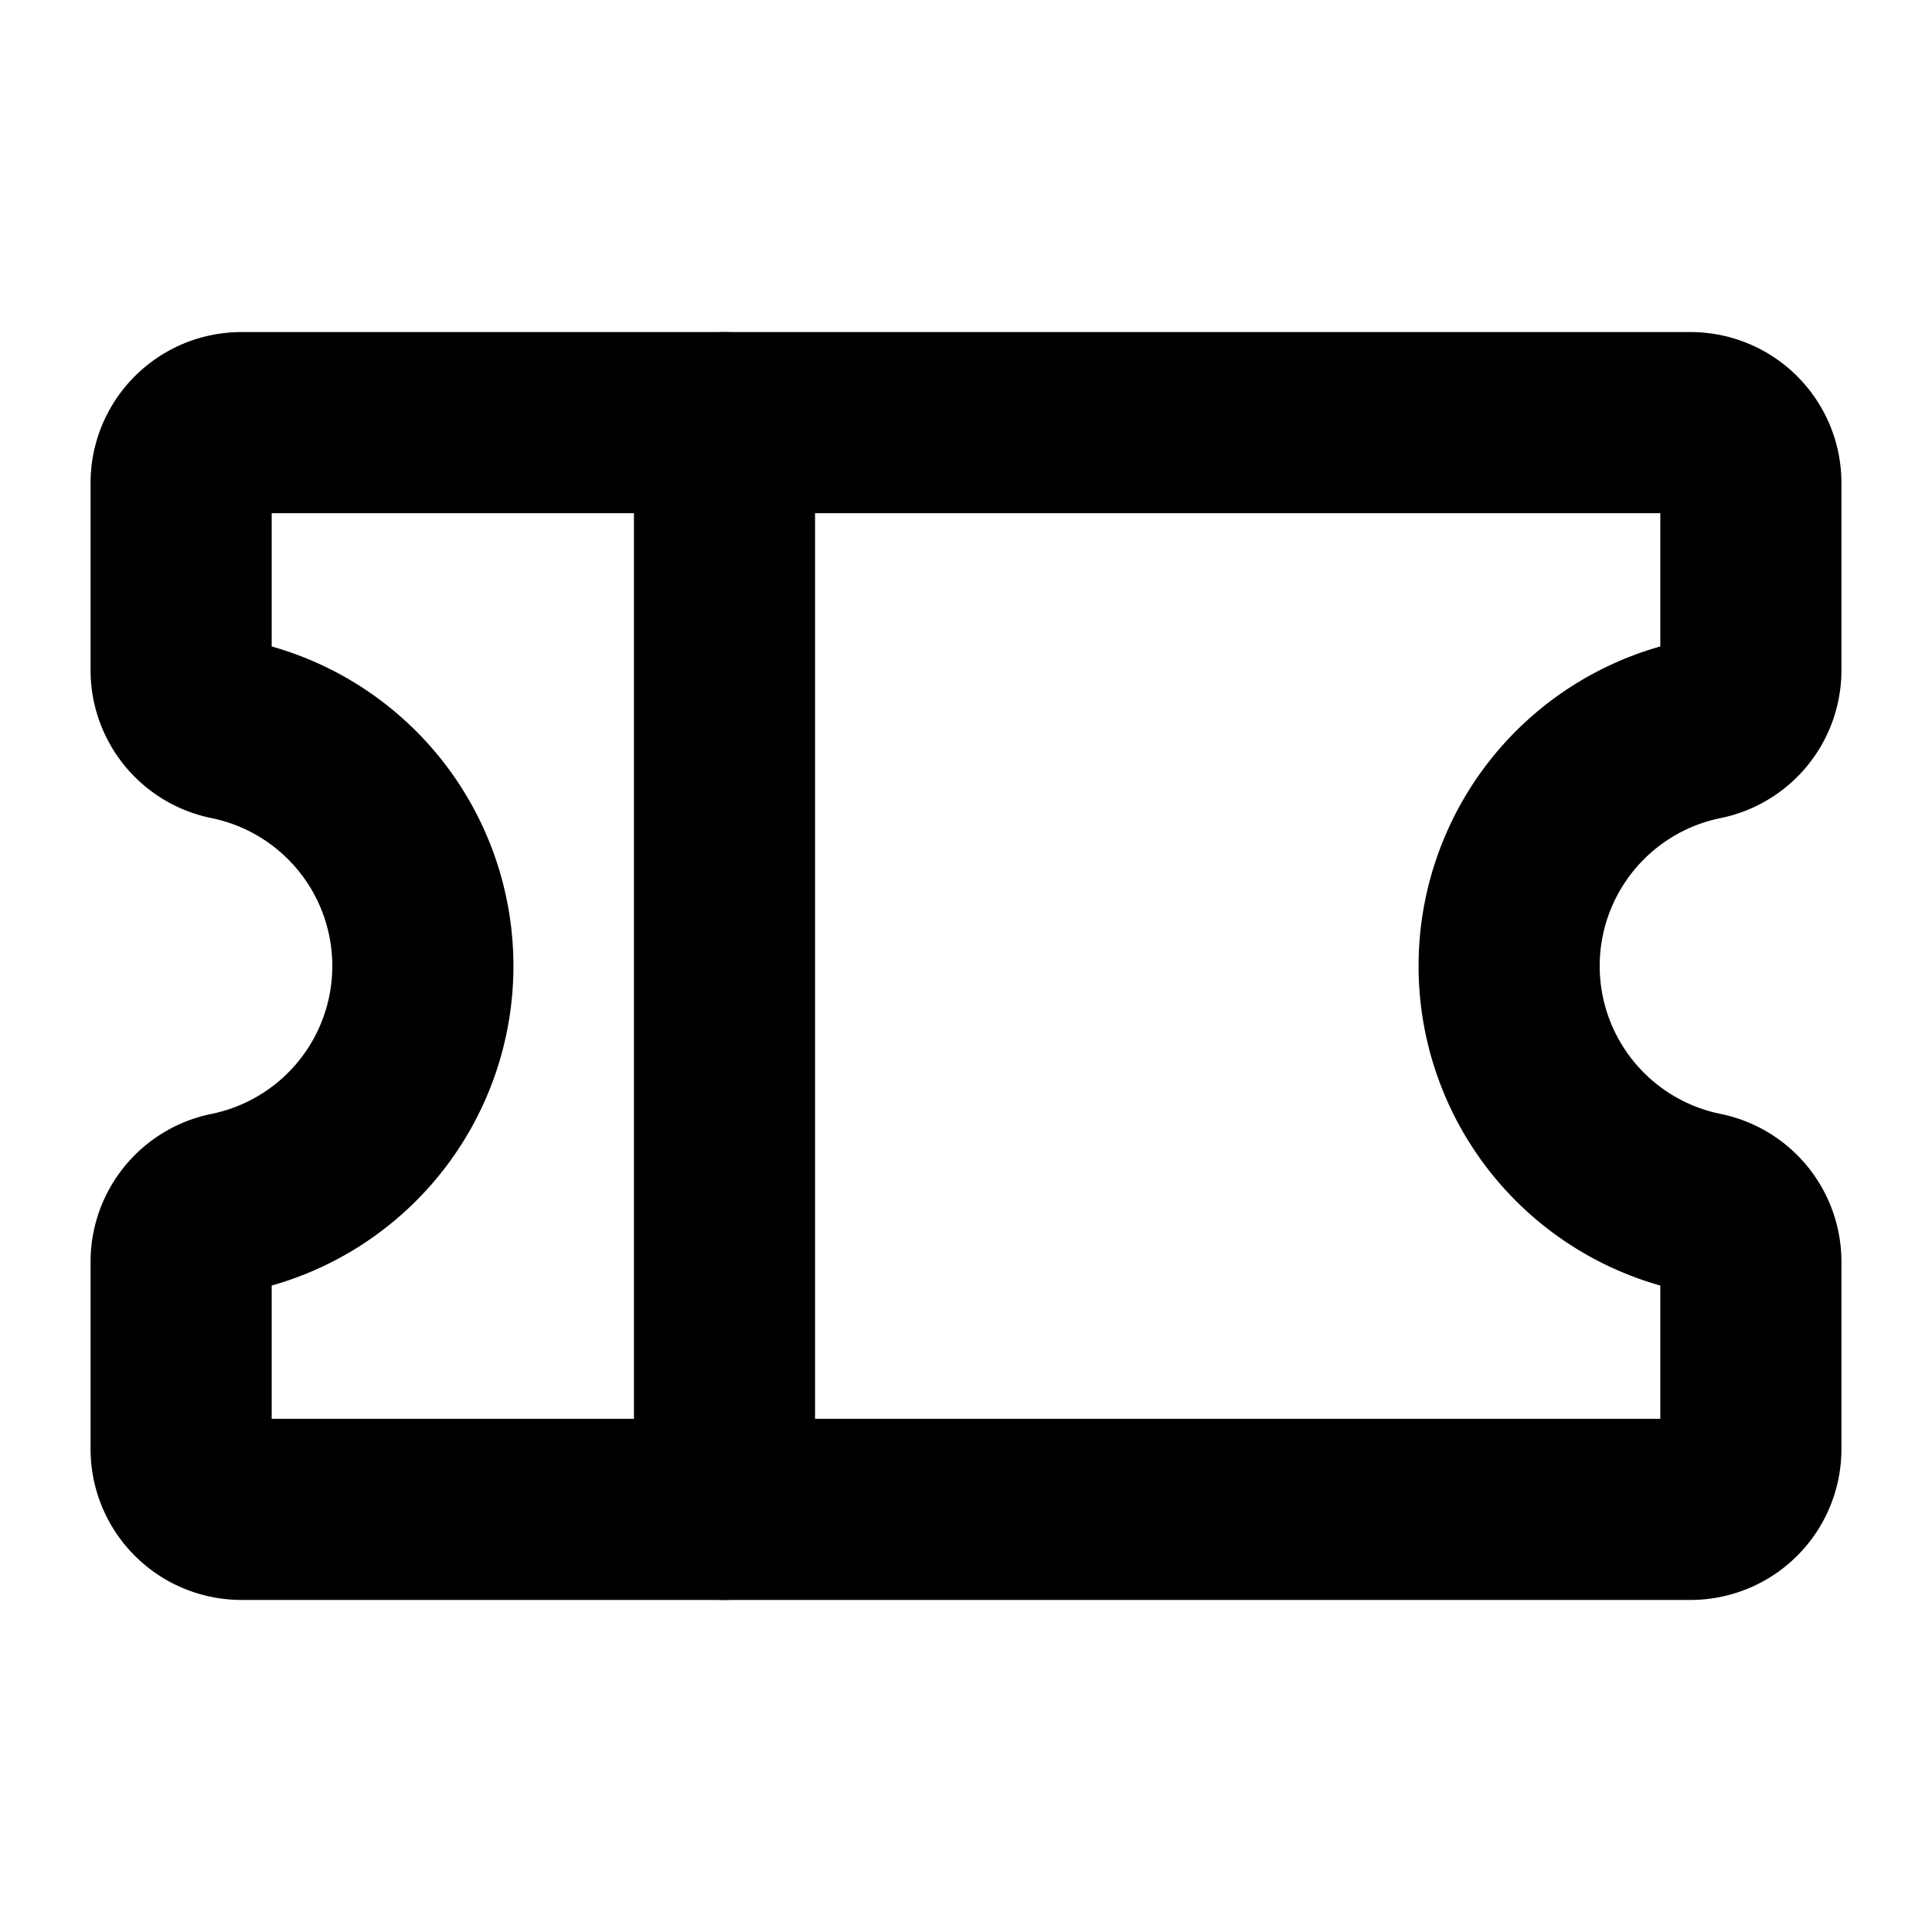 <svg xmlns="http://www.w3.org/2000/svg" viewBox="0 0 256 256"><rect width="256" height="256" fill="none"/><line x1="96" y1="56" x2="96" y2="200" fill="none" stroke="#000" stroke-linecap="round" stroke-linejoin="round" stroke-width="24"/><path d="M24,167.19a8,8,0,0,1,6.4-7.83,32,32,0,0,0,0-62.72A8,8,0,0,1,24,88.81V64a8,8,0,0,1,8-8H224a8,8,0,0,1,8,8V88.81a8,8,0,0,1-6.4,7.83,32,32,0,0,0,0,62.72,8,8,0,0,1,6.4,7.83V192a8,8,0,0,1-8,8H32a8,8,0,0,1-8-8Z" fill="none" stroke="#000" stroke-linecap="round" stroke-linejoin="round" stroke-width="24"/></svg>
